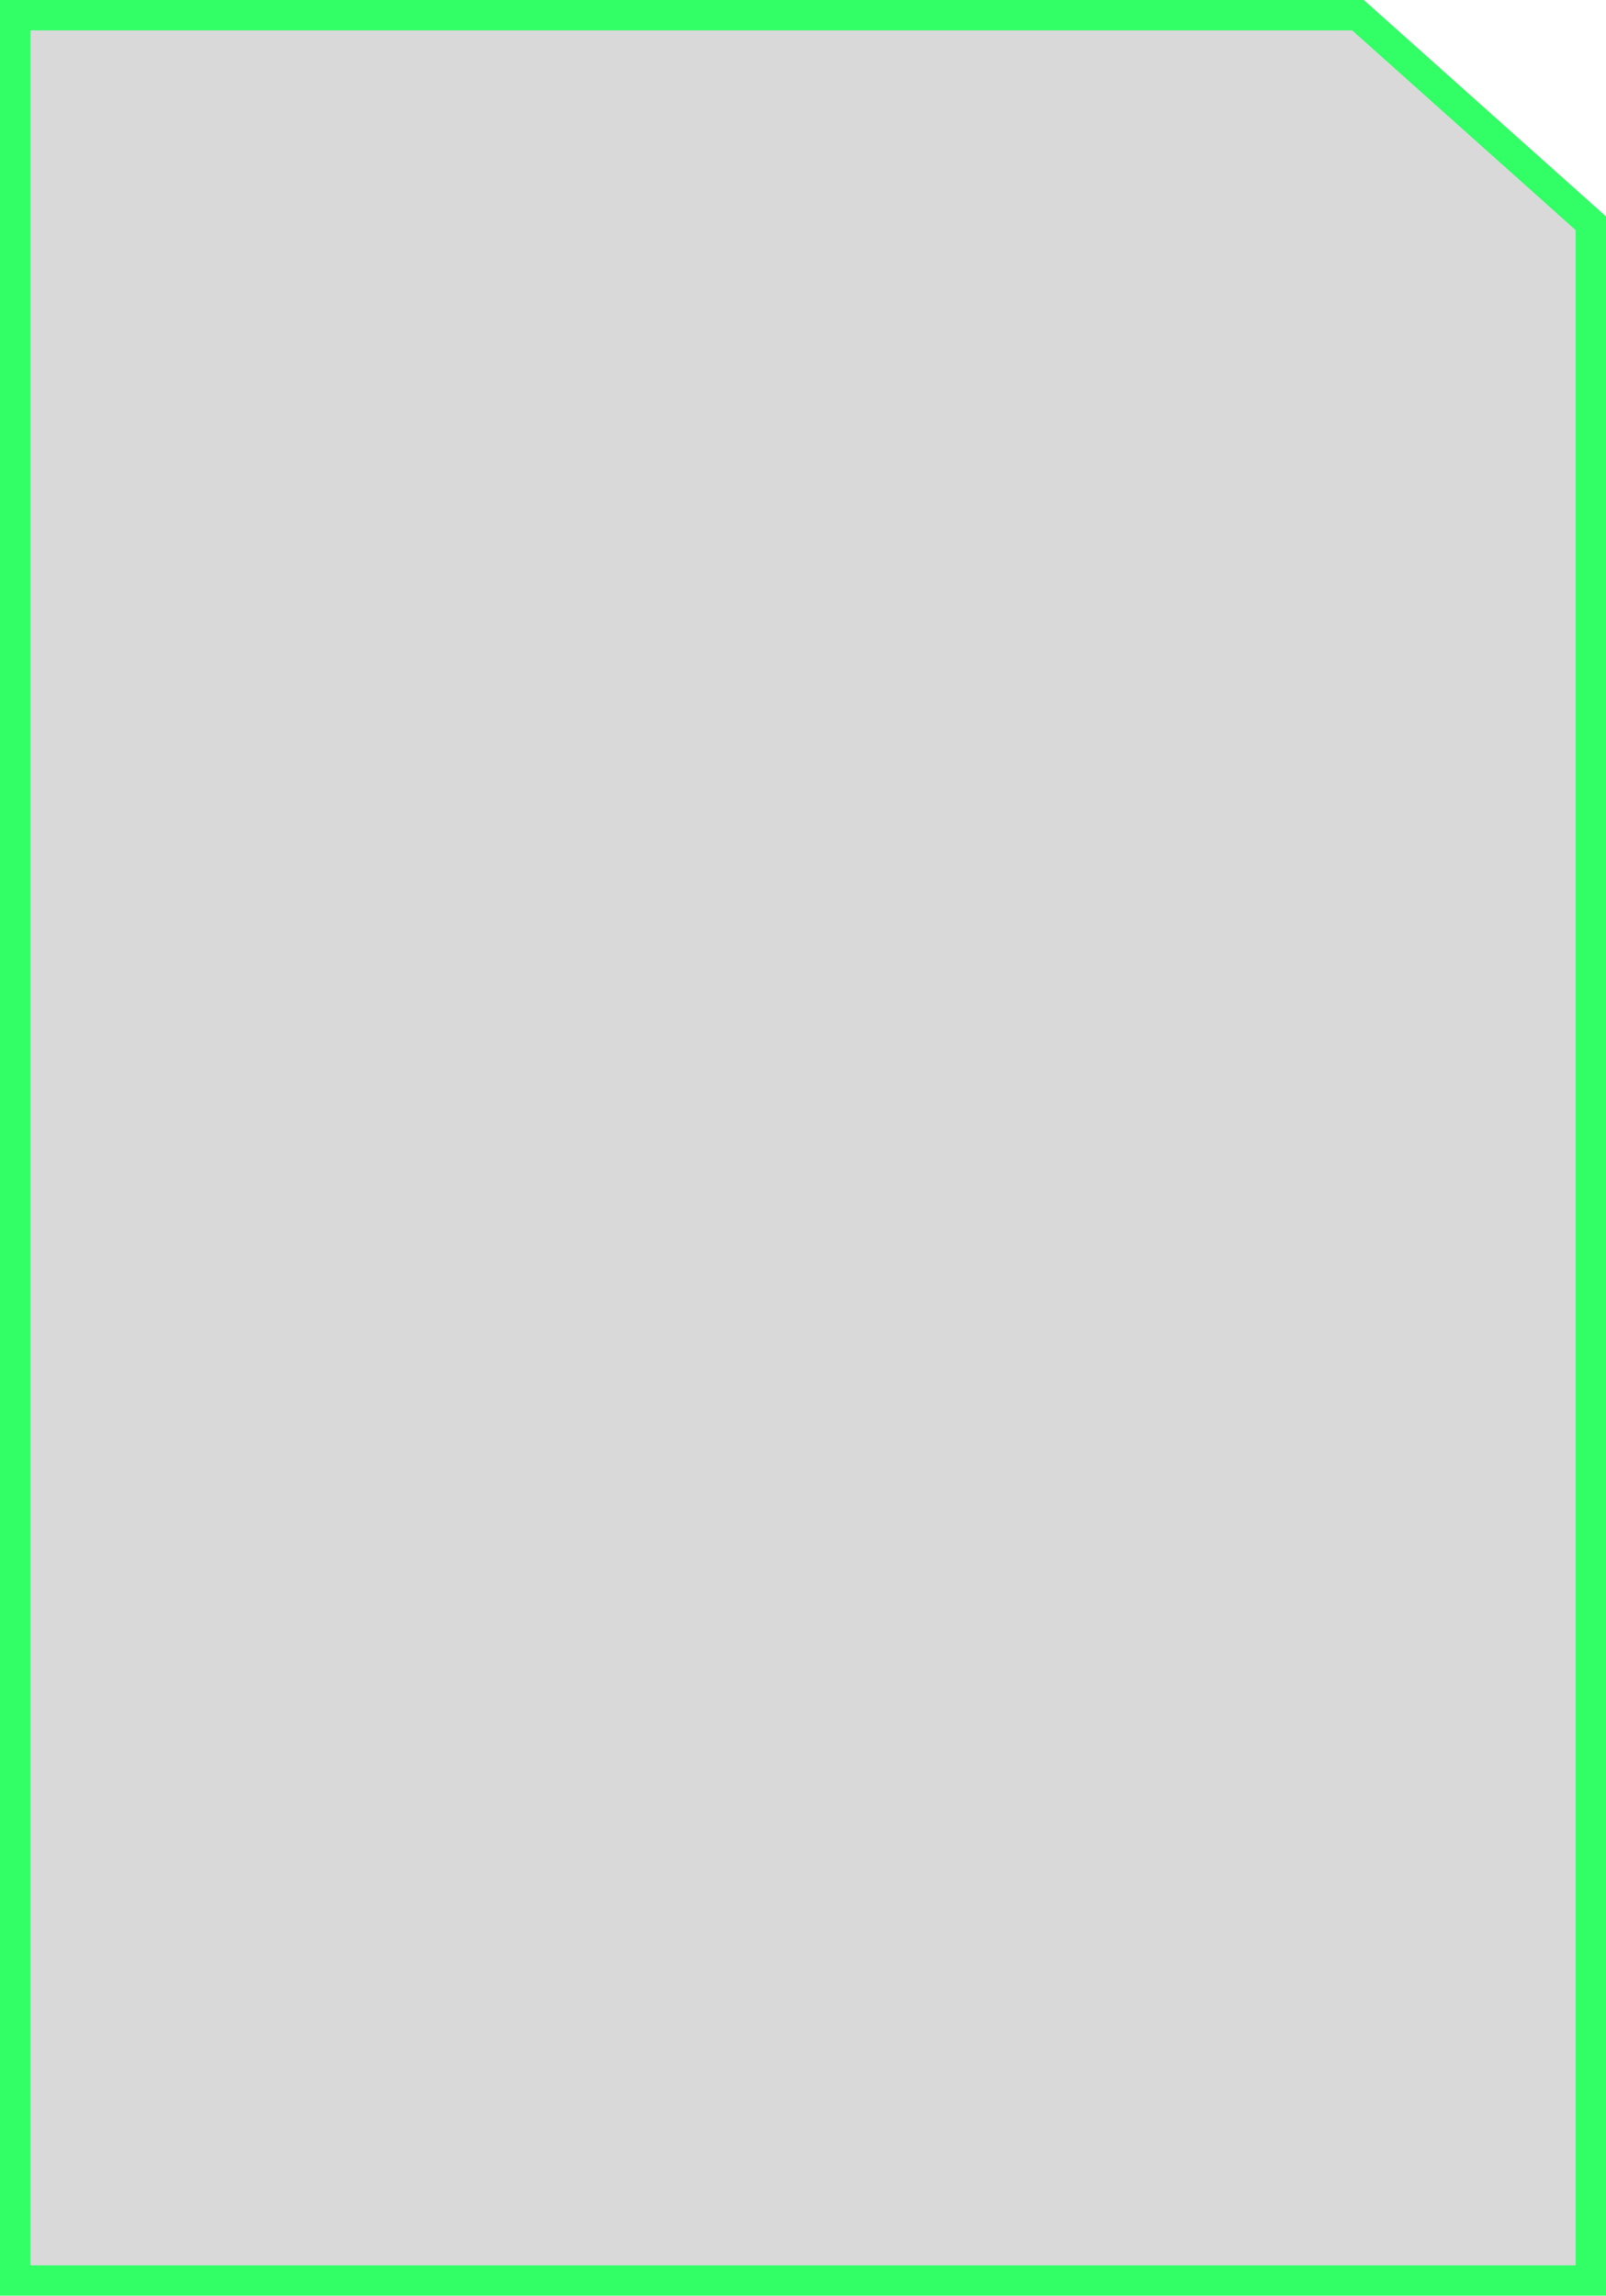 <svg width="317" height="453" viewBox="0 0 317 453" fill="none" xmlns="http://www.w3.org/2000/svg">
<path d="M314 44.051L268.053 3H3V450H314V44.051Z" fill="#D9D9D9" stroke="#31FF65" stroke-width="6"/>
</svg>
